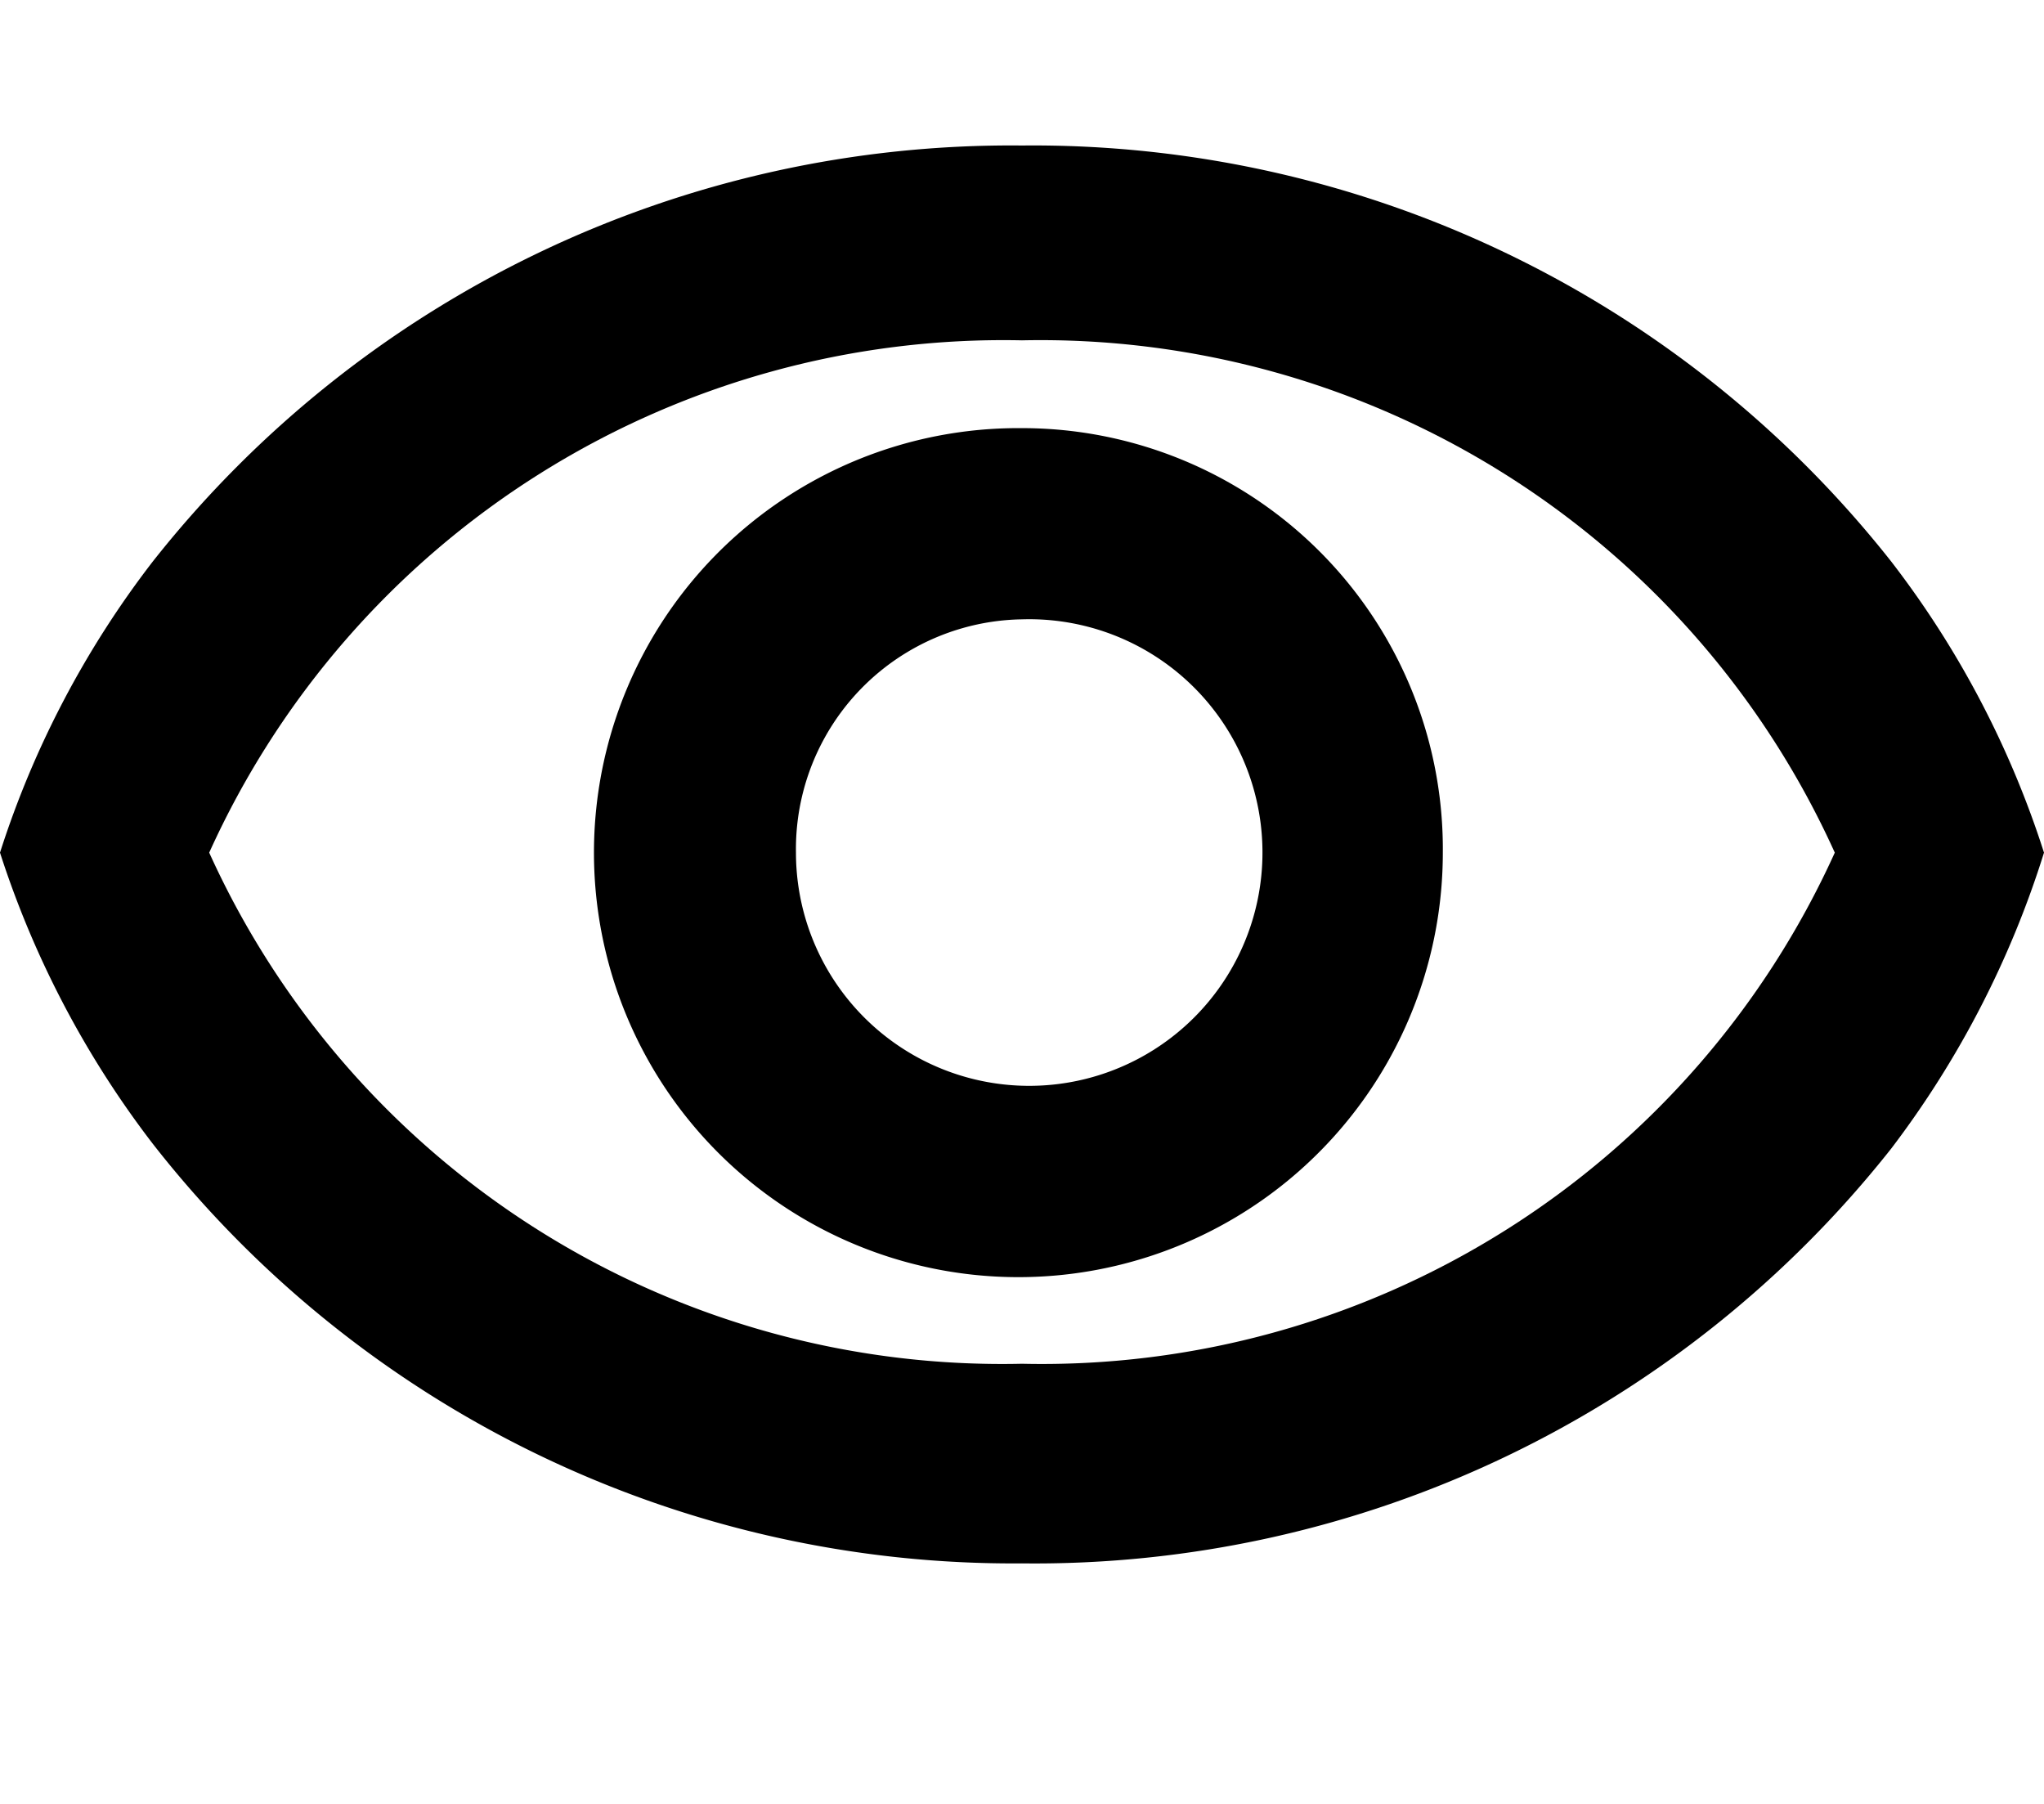 <svg width="17" height="15" viewBox="0 0 17 15"><defs><style>.cls-1{fill:#6b6d7f;}</style></defs><path class="cls-1" d="M8.5,5.15A1.94,1.94,0,1,1,6.62,7.09,1.91,1.91,0,0,1,8.5,5.15m0-1.59A3.53,3.53,0,1,0,12,7.09,3.5,3.5,0,0,0,8.5,3.56Z"/><path class="cls-1" d="M15.73,4.67A9.09,9.09,0,0,0,8.5,1.21,9.09,9.09,0,0,0,1.27,4.67,7.9,7.9,0,0,0,0,7.09,8,8,0,0,0,1.27,9.51,9.08,9.08,0,0,0,8.5,13a9.08,9.08,0,0,0,7.23-3.45A8,8,0,0,0,17,7.09,7.9,7.9,0,0,0,15.73,4.67ZM8.5,11.34A7.24,7.24,0,0,1,1.74,7.09,7.25,7.25,0,0,1,8.5,2.83a7.25,7.25,0,0,1,6.76,4.26A7.24,7.24,0,0,1,8.5,11.34Z"/></svg>